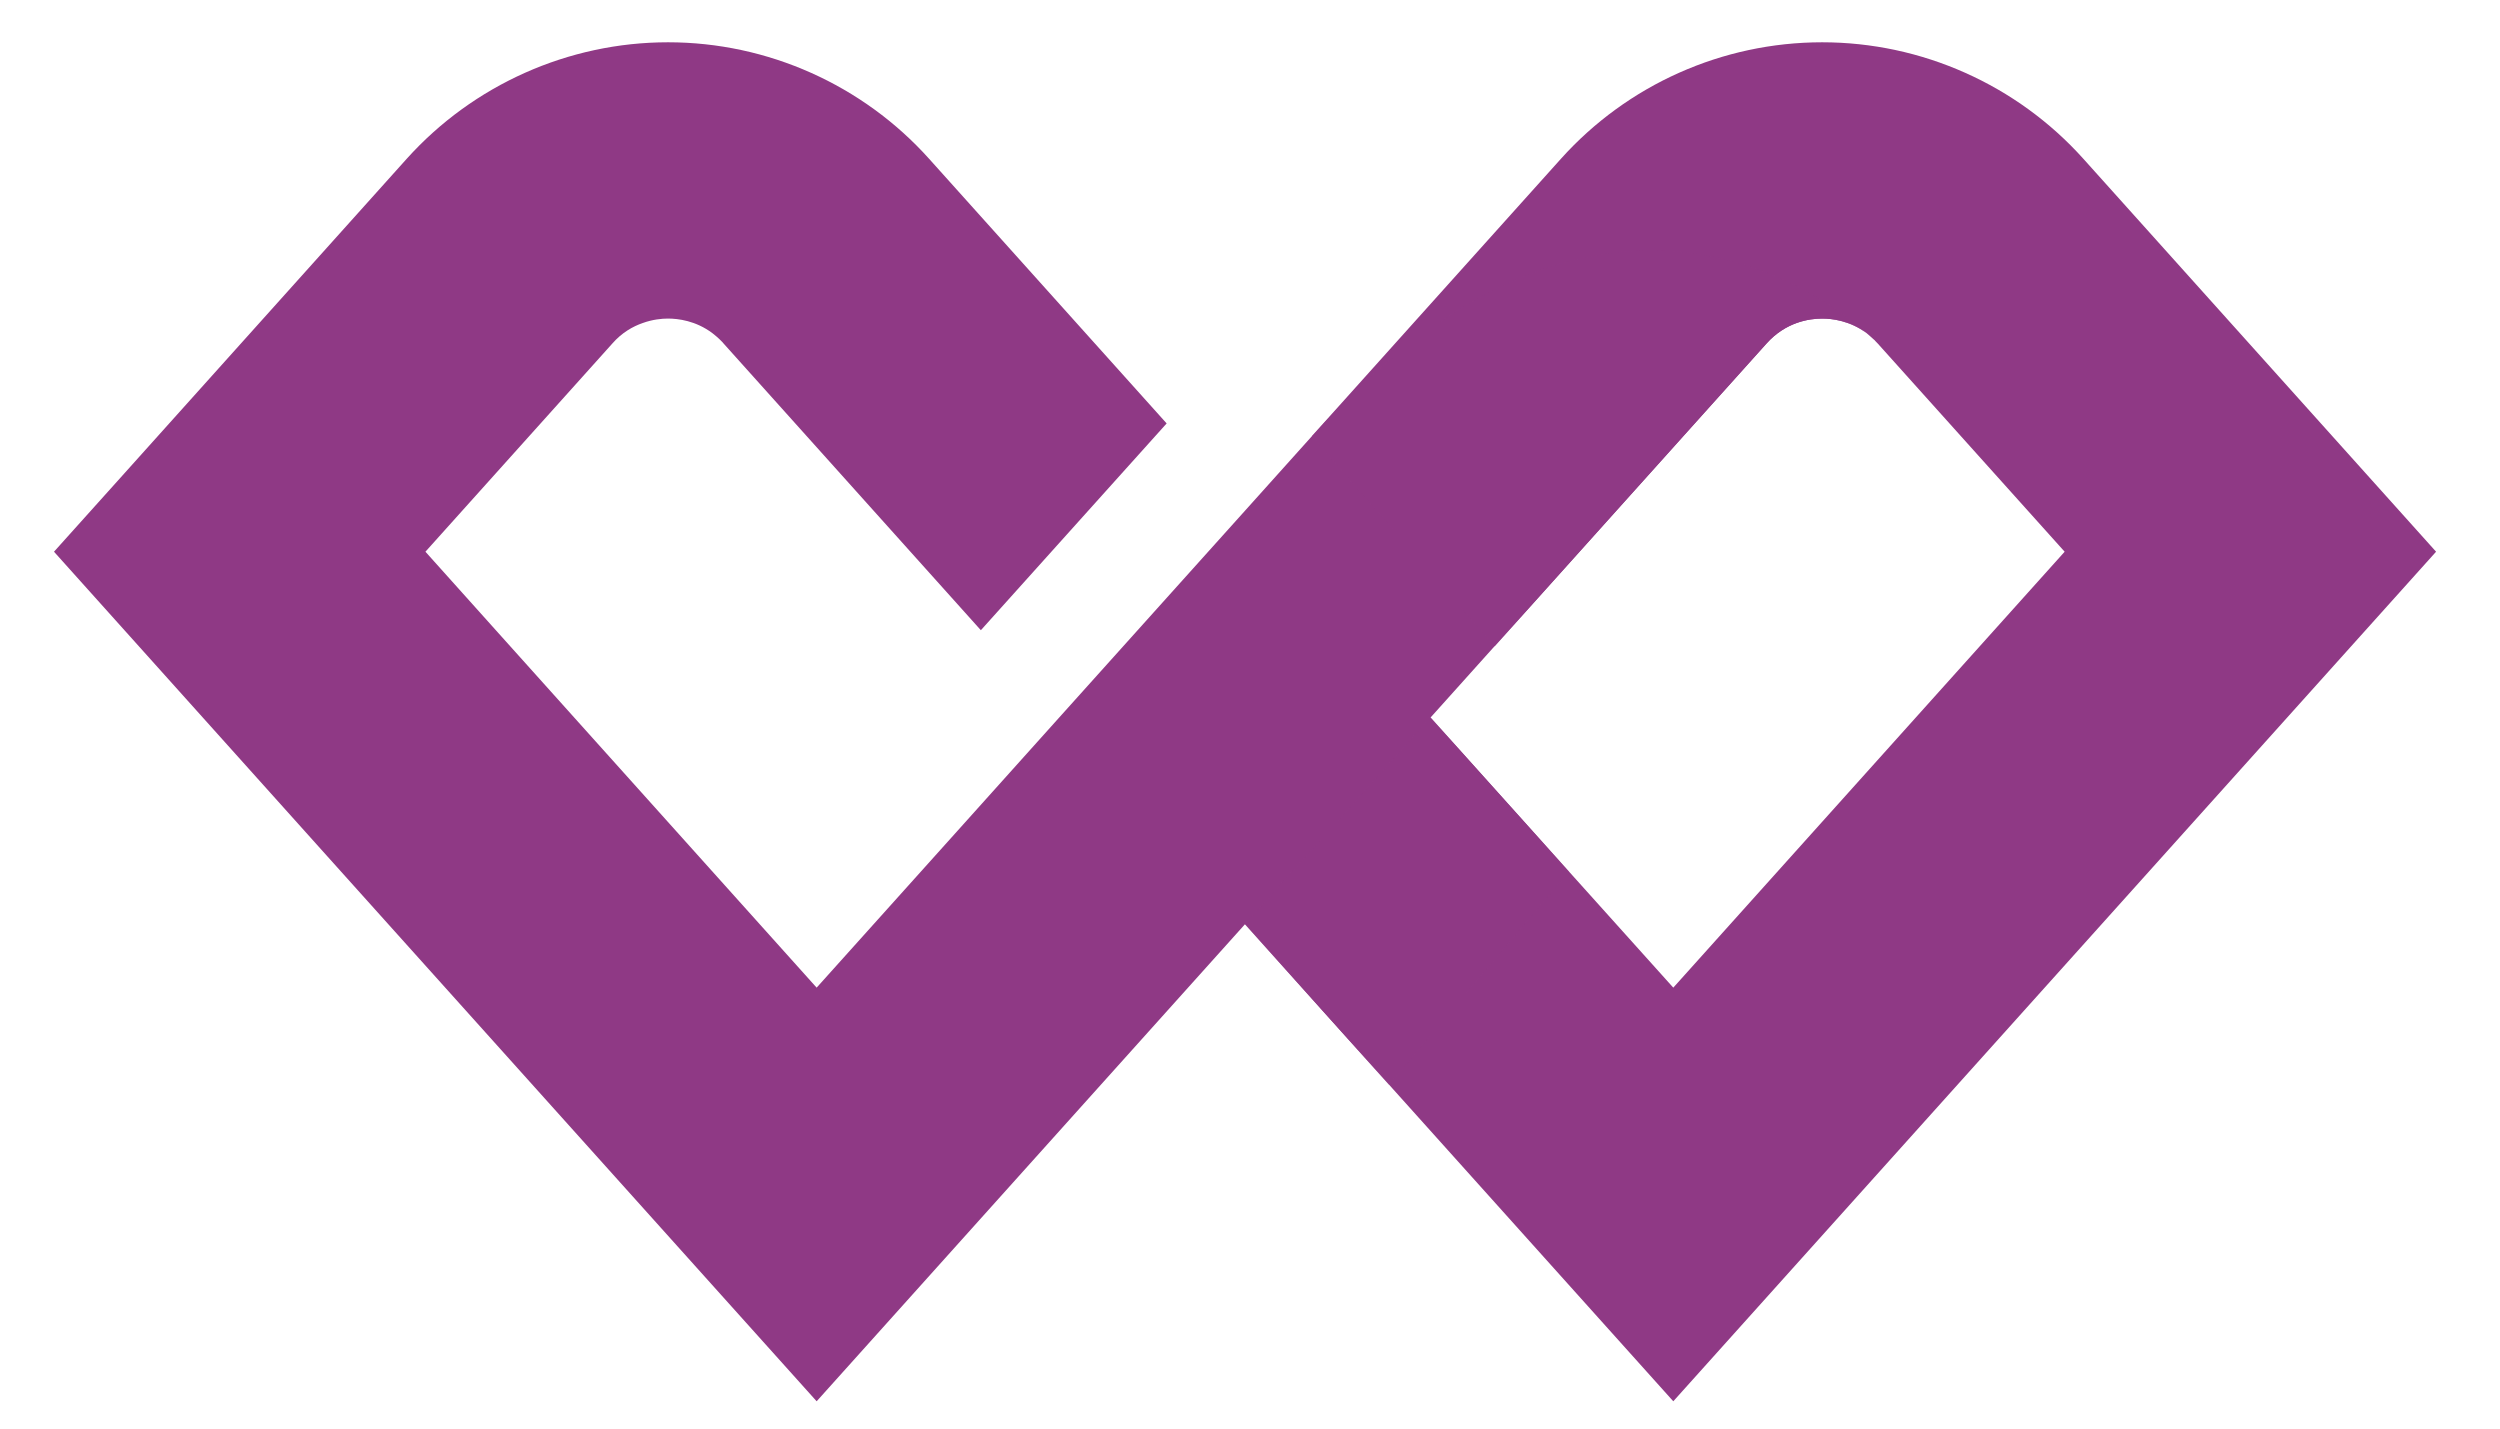 <svg width="35" height="20" viewBox="0 0 35 20" fill="none" xmlns="http://www.w3.org/2000/svg">
<path d="M21.853 2.223L19.844 4.46L18.369 6.103L18.367 6.106L17.43 7.15L14.829 10.045L13.479 11.549L11.433 13.827L6.939 8.82L5.956 7.724L8.573 4.809C8.707 4.656 8.86 4.57 8.999 4.522C9.137 4.472 9.265 4.46 9.351 4.46C9.495 4.46 9.74 4.49 9.972 4.663C9.993 4.679 10.011 4.695 10.025 4.706C10.054 4.731 10.084 4.758 10.114 4.79C10.125 4.802 10.13 4.809 10.13 4.809L13.732 8.823L16.333 5.928L13.01 2.226C12.08 1.188 10.746 0.592 9.354 0.592H9.351C7.959 0.592 6.625 1.188 5.694 2.223L1.735 6.634L0.756 7.724L4.497 11.893L11.433 19.618L17.43 12.939L23.426 19.618L34.105 7.724L29.167 2.223C28.236 1.186 26.903 0.592 25.51 0.592C24.115 0.592 22.784 1.186 21.853 2.223ZM20.028 10.045L20.923 9.048L20.927 9.046L24.732 4.809C25.003 4.506 25.335 4.46 25.51 4.46C25.651 4.46 25.897 4.49 26.131 4.663C26.172 4.697 26.206 4.729 26.232 4.752C26.241 4.758 26.25 4.768 26.257 4.777C26.277 4.797 26.288 4.809 26.288 4.809L28.905 7.724L23.426 13.827L20.028 10.045Z" fill="#8F3985"/>
<mask id="mask0_769_32" style="mask-type:luminance" maskUnits="userSpaceOnUse" x="0" y="0" width="35" height="20">
<path d="M0 4.47035e-07H35V20H0V4.47035e-07Z" fill="white"/>
</mask>
<g mask="url(#mask0_769_32)">
<mask id="mask1_769_32" style="mask-type:luminance" maskUnits="userSpaceOnUse" x="17" y="10" width="5" height="6">
<path d="M17.427 10.044H21.965V15.187H17.427V10.044Z" fill="white"/>
</mask>
<g mask="url(#mask1_769_32)">
<path d="M17.428 12.939L20.027 10.044L21.966 12.204L19.446 15.187L17.428 12.939Z" fill="#8F3985"/>
</g>
</g>
<mask id="mask2_769_32" style="mask-type:luminance" maskUnits="userSpaceOnUse" x="0" y="0" width="35" height="20">
<path d="M0.884 0.651H34.191V19.772H0.884V0.651Z" fill="white"/>
</mask>
<g mask="url(#mask2_769_32)">
<mask id="mask3_769_32" style="mask-type:luminance" maskUnits="userSpaceOnUse" x="18" y="3" width="9" height="7">
<path d="M18.365 3.507H26.13V9.048H18.365V3.507Z" fill="white"/>
</mask>
<g mask="url(#mask3_769_32)">
<path d="M26.131 4.663C25.896 4.49 25.65 4.46 25.509 4.46C25.334 4.46 25.002 4.506 24.731 4.809L20.926 9.046L20.922 9.048L18.366 6.106L18.369 6.103C22.267 1.766 25.409 4.03 26.131 4.663Z" fill="#8F3985"/>
</g>
</g>
</svg>
